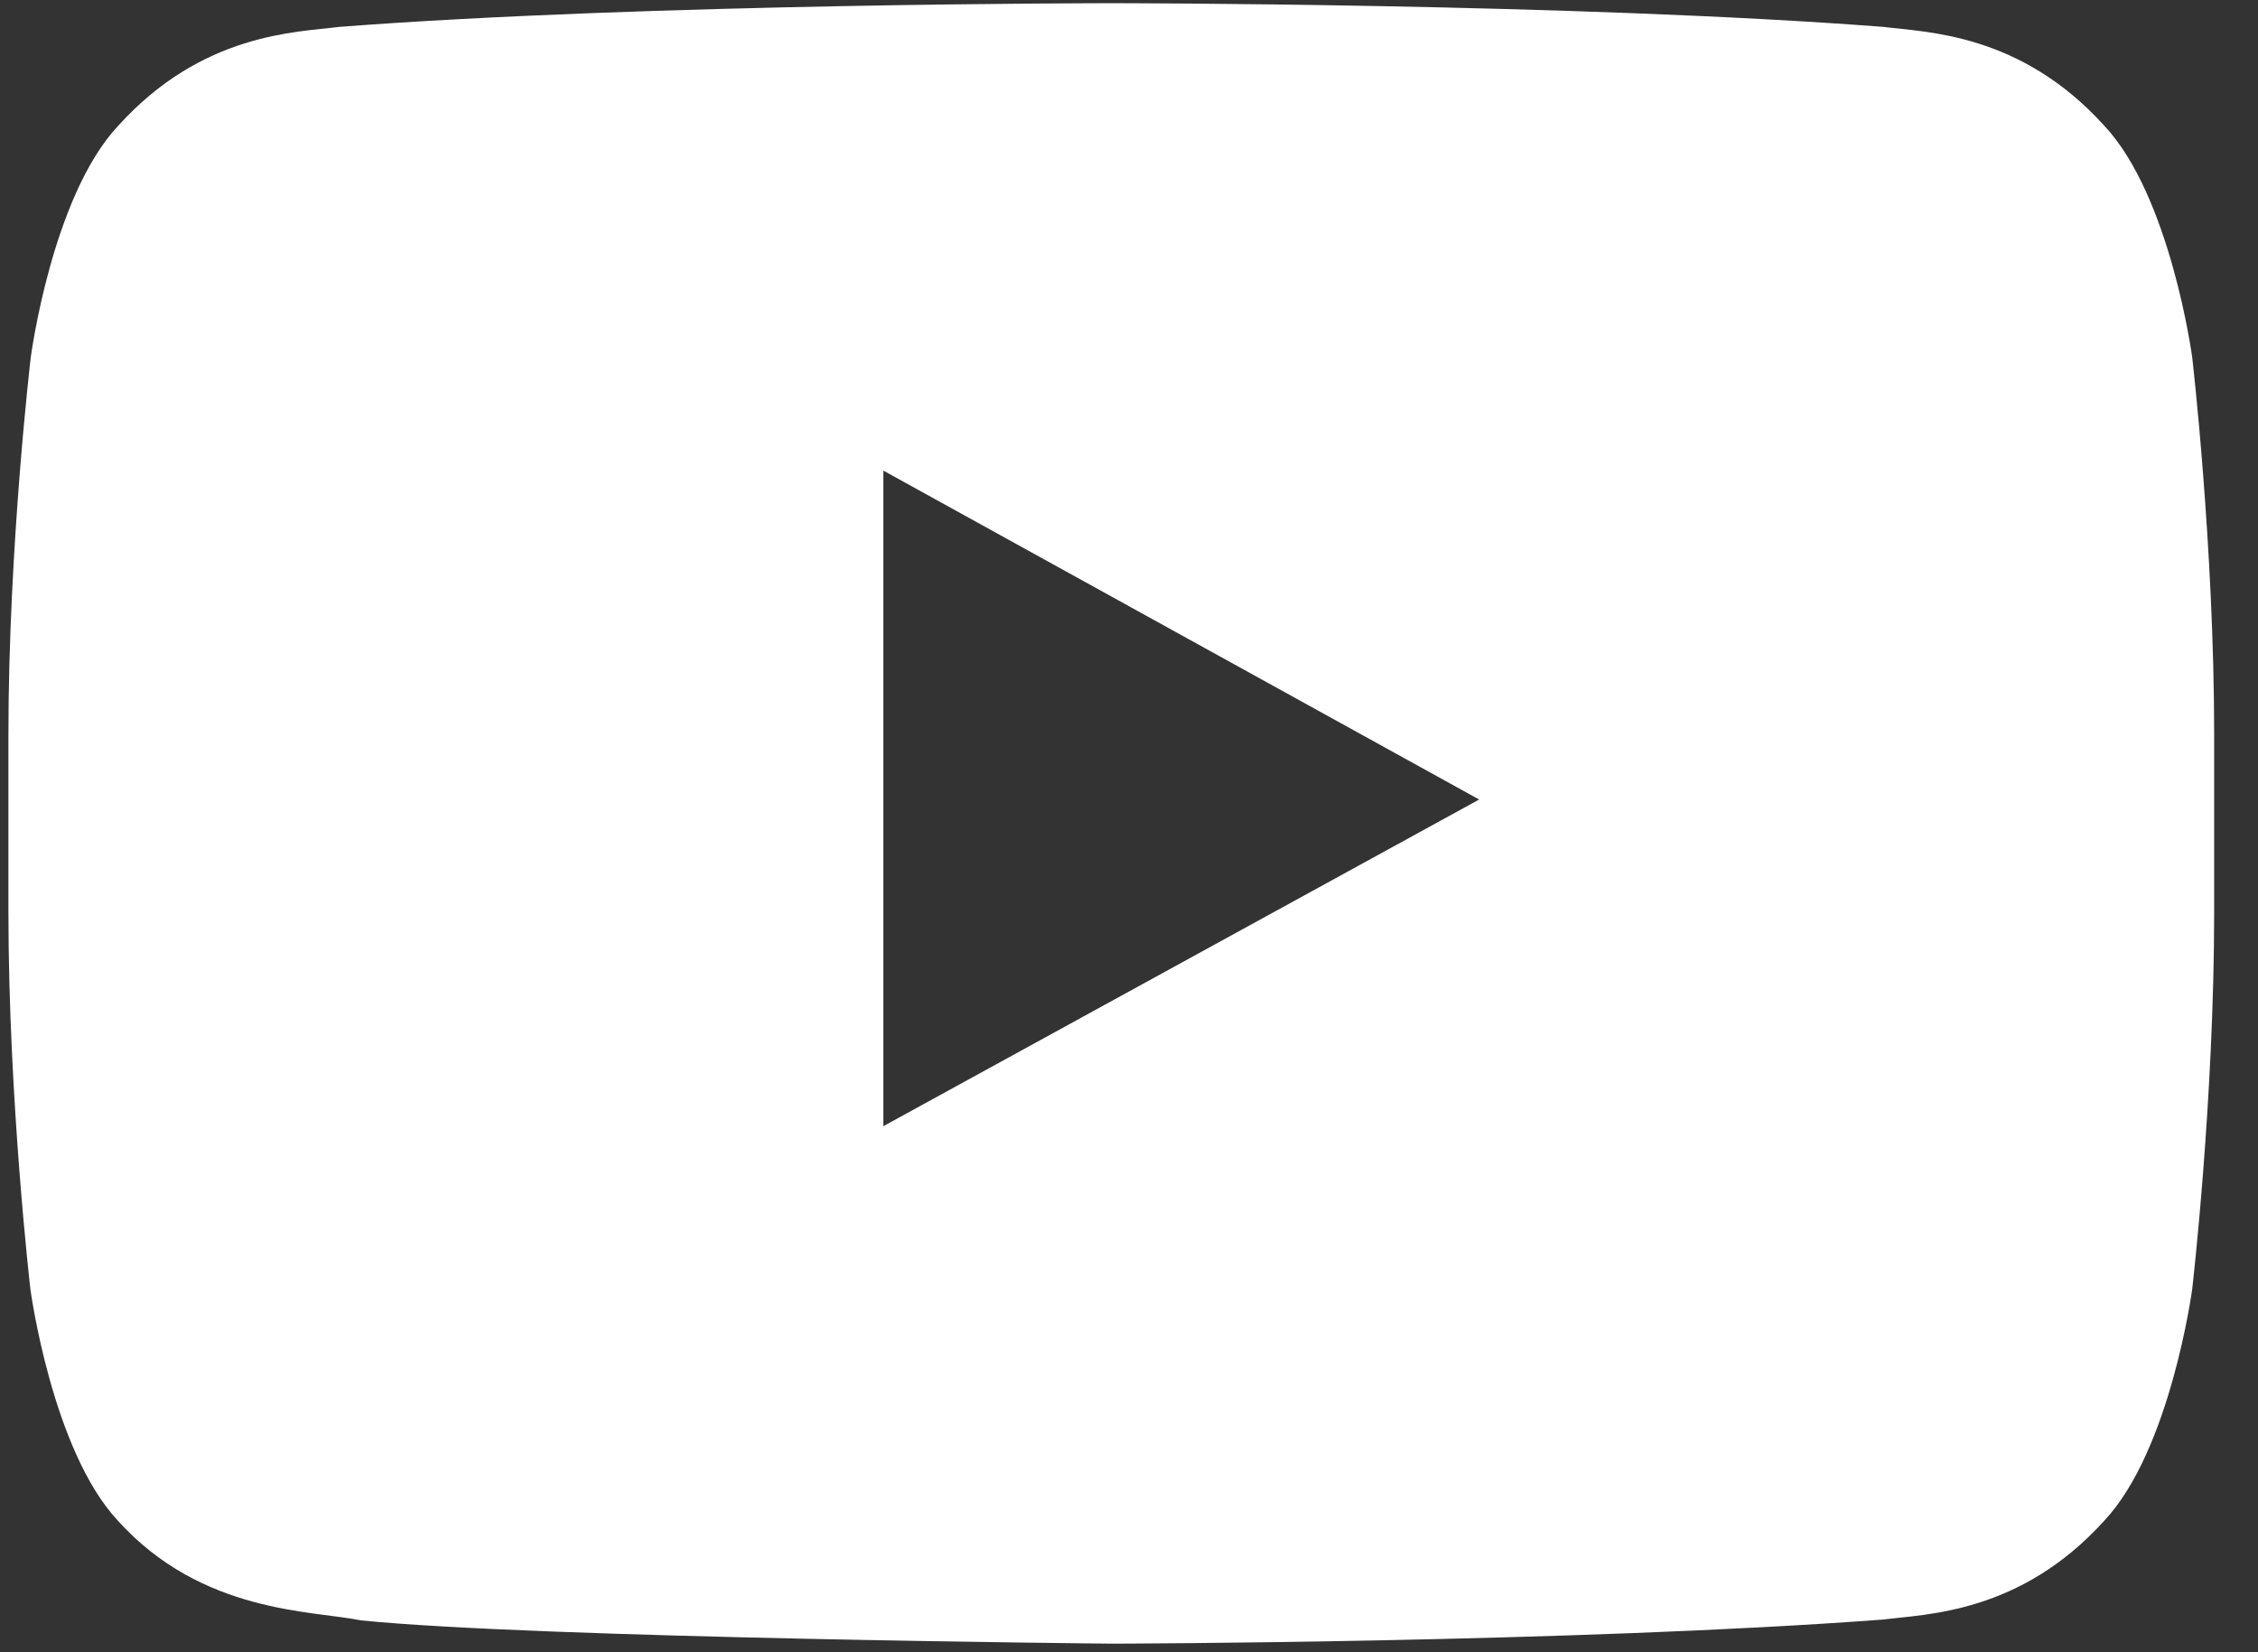 <svg width="41" height="30" viewBox="0 0 41 30" fill="none" xmlns="http://www.w3.org/2000/svg">
<rect x="0" y="0" width="41" height="30" fill="#333333" stroke="none"/>
<path d="M39.805 6.485C39.805 6.485 39.413 3.565 38.209 2.283C36.684 0.596 34.978 0.588 34.196 0.488C28.595 0.058 20.186 0.058 20.186 0.058H20.17C20.17 0.058 11.761 0.058 6.16 0.488C5.378 0.588 3.673 0.596 2.147 2.283C0.943 3.565 0.559 6.485 0.559 6.485C0.559 6.485 0.153 9.918 0.153 13.342V16.552C0.153 19.976 0.552 23.409 0.552 23.409C0.552 23.409 0.943 26.329 2.14 27.611C3.665 29.298 5.668 29.24 6.559 29.422C9.766 29.745 20.178 29.844 20.178 29.844C20.178 29.844 28.595 29.828 34.196 29.406C34.978 29.306 36.684 29.298 38.209 27.611C39.413 26.329 39.805 23.409 39.805 23.409C39.805 23.409 40.204 19.984 40.204 16.552V13.342C40.204 9.918 39.805 6.485 39.805 6.485ZM16.04 20.448V8.545L26.858 14.517L16.04 20.448Z" fill="white"/>
</svg>
